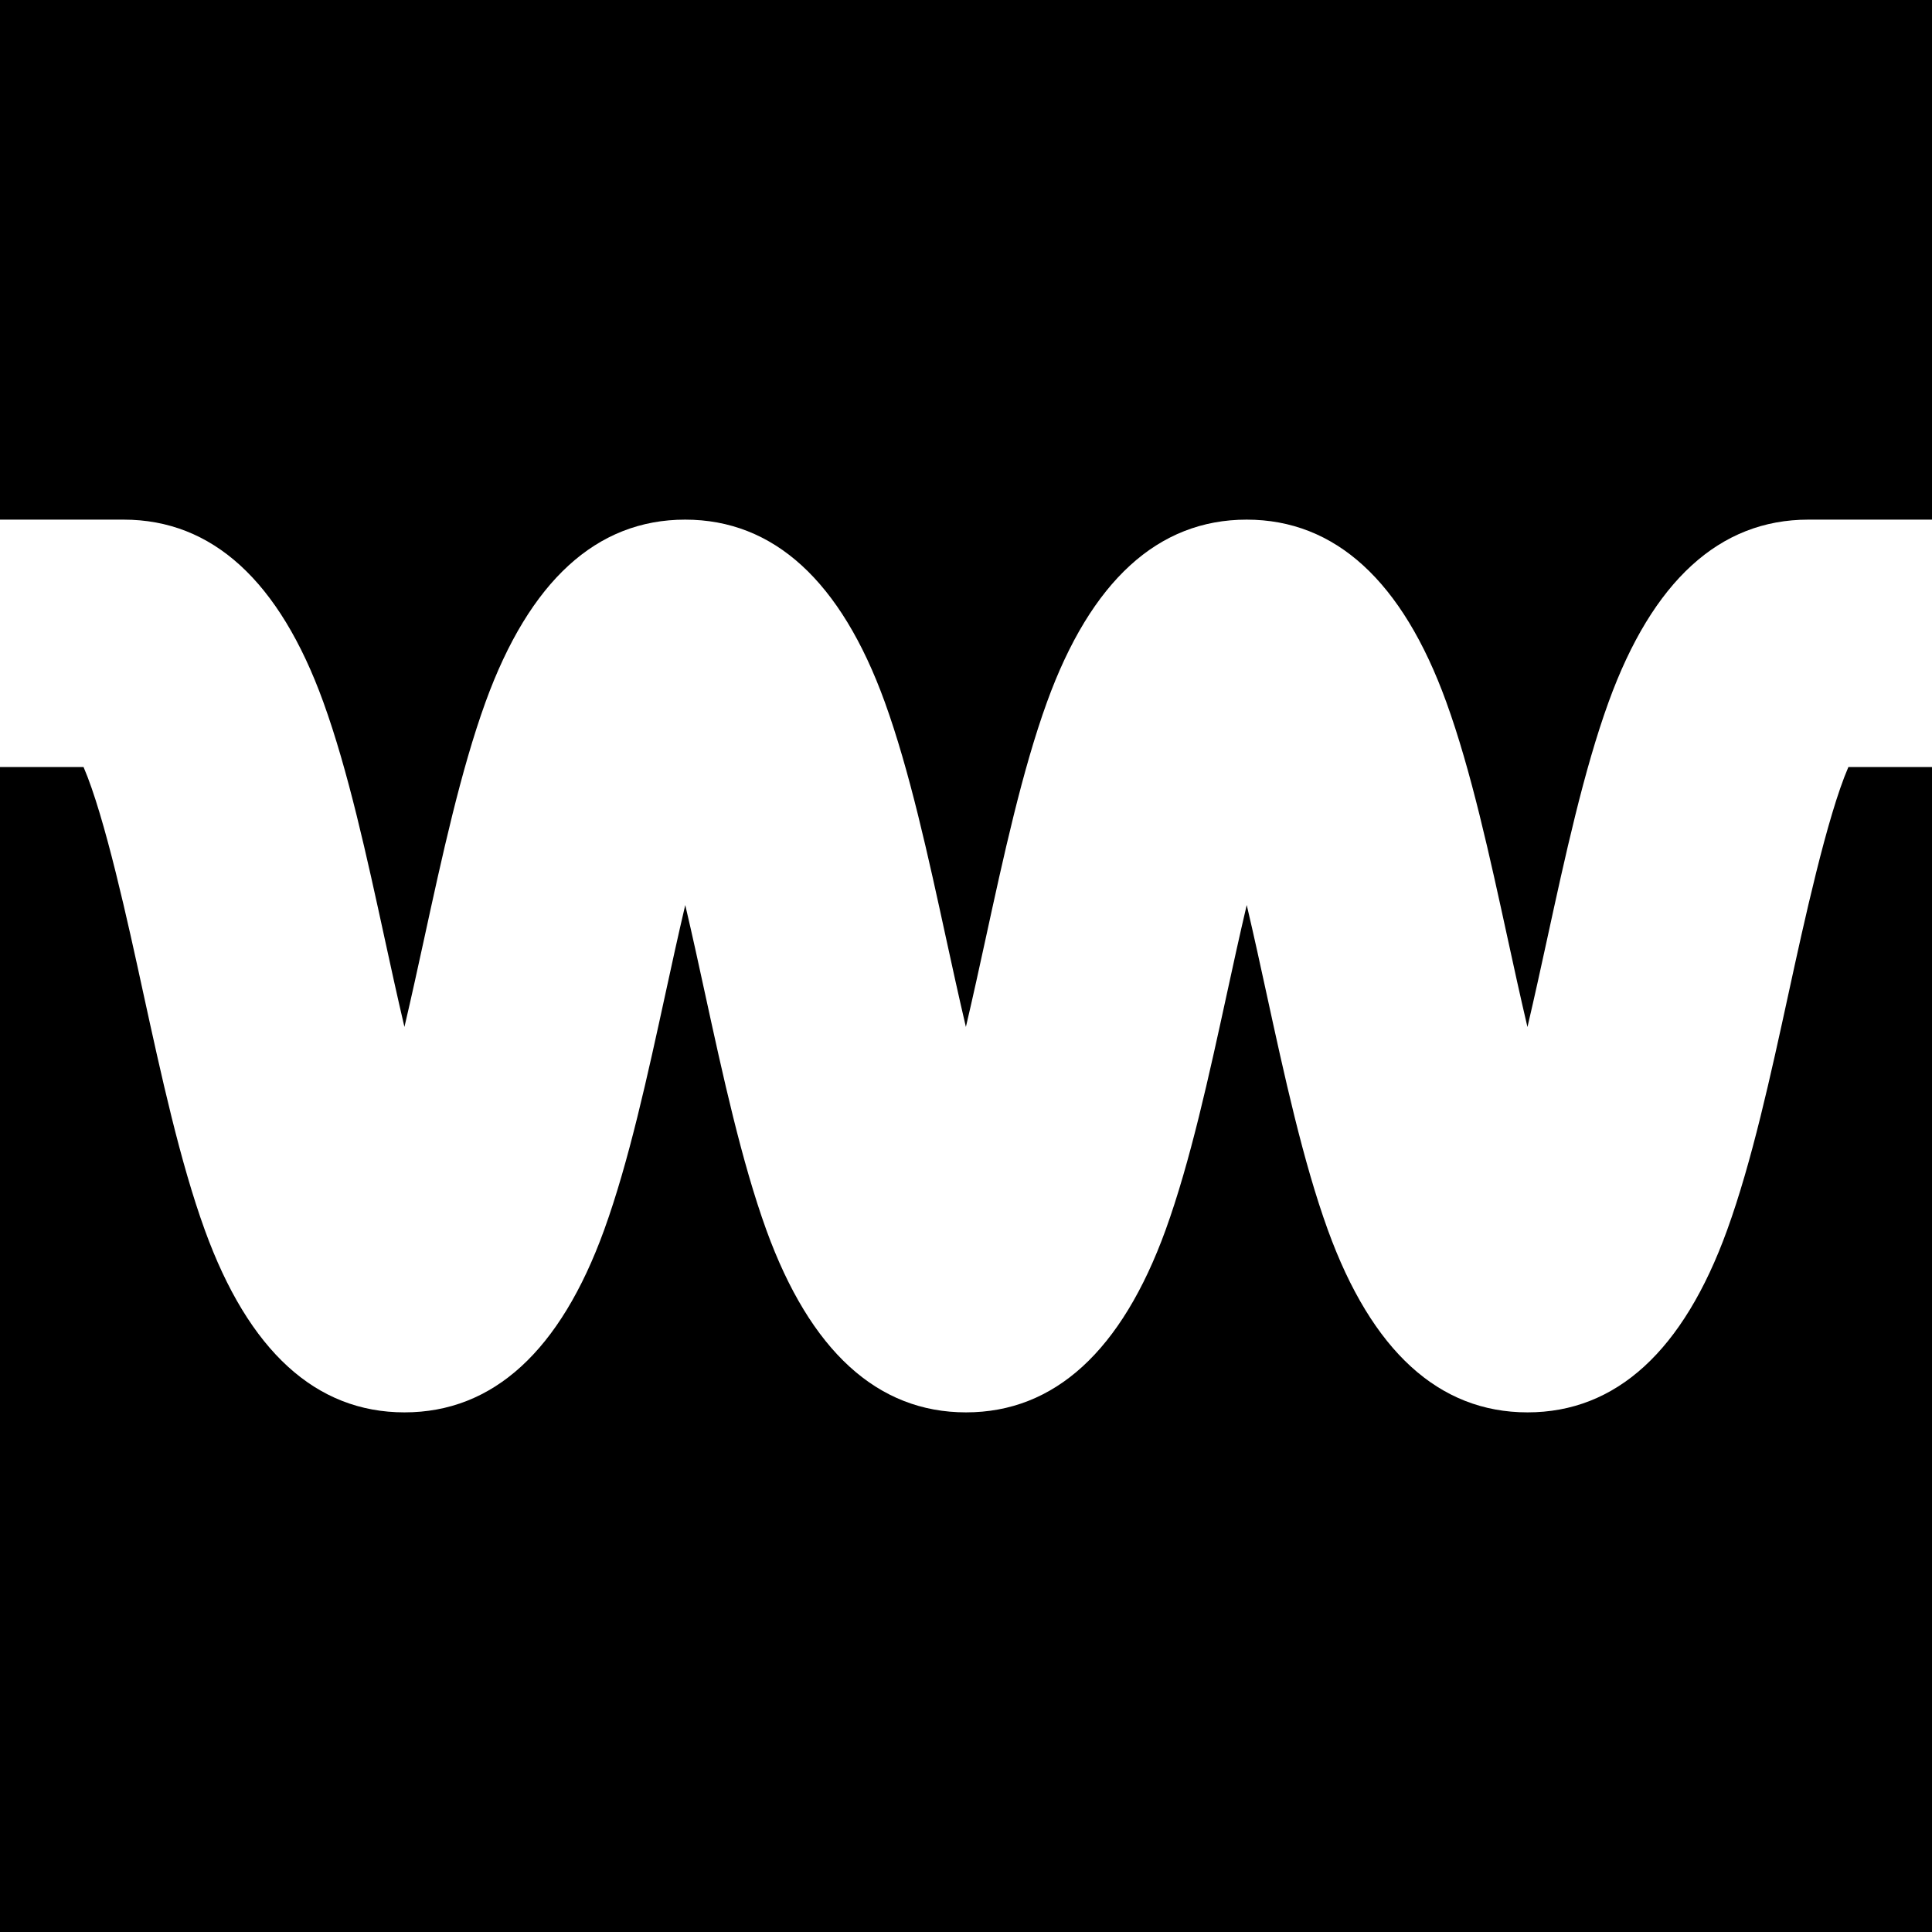 <svg id="Layer_1" data-name="Layer 1" xmlns="http://www.w3.org/2000/svg" xmlns:xlink="http://www.w3.org/1999/xlink" viewBox="0 0 1080 1080"><defs><style>.cls-1{fill:none;}.cls-2{clip-path:url(#clip-path);}.cls-3{fill:#fff;}</style><clipPath id="clip-path"><rect class="cls-1" width="1080" height="1047.43"/></clipPath></defs><rect width="1080" height="1080"/><g class="cls-2"><path class="cls-3" d="M254.64,662.46h0ZM853.89,789.52c-49.53,0-87.08-34.3-111.6-101.93-13.85-38.18-24.32-86.32-34.45-132.88-3.09-14.19-6.82-31.38-10.91-48.8-4.1,17.42-7.84,34.61-10.92,48.8-10.14,46.56-20.6,94.7-34.44,132.88C627,755.22,589.49,789.52,540,789.52s-87.06-34.3-111.6-101.93c-13.82-38.18-24.3-86.32-34.44-132.88-3.08-14.18-6.8-31.36-10.9-48.78-4.09,17.42-7.83,34.6-10.91,48.78-10.14,46.56-20.6,94.7-34.44,132.88-24.52,67.63-62.06,101.93-111.6,101.93S139,755.22,114.48,687.57C100.64,649.39,90.18,601.25,80,554.69c-8.31-38.24-21.39-98.38-33.3-125.92H0V290.48H69.15c49.53,0,87.07,34.3,111.58,101.95,13.84,38.16,24.31,86.3,34.44,132.86,3.09,14.18,6.82,31.36,10.91,48.77,4.09-17.41,7.82-34.58,10.91-48.75,10.13-46.56,20.6-94.7,34.44-132.88C296,324.78,333.5,290.48,383,290.48s87.07,34.3,111.59,101.95c13.84,38.18,24.32,86.32,34.44,132.88,3.09,14.17,6.82,31.34,10.91,48.75,4.09-17.41,7.82-34.59,10.91-48.75,10.13-46.56,20.6-94.72,34.44-132.88,24.53-67.65,62.07-101.95,111.59-101.95s87.08,34.3,111.6,101.95c13.86,38.16,24.32,86.32,34.46,132.88,3.08,14.17,6.83,31.39,10.92,48.81,4.08-17.42,7.84-34.64,10.92-48.81,10.13-46.56,20.6-94.72,34.44-132.88,24.53-67.65,62.09-101.95,111.61-101.95H1080V428.77h-46.74c-11.91,27.54-25,87.7-33.32,125.94-10.13,46.56-20.6,94.7-34.45,132.88C941,755.22,903.41,789.52,853.89,789.52"/></g></svg>